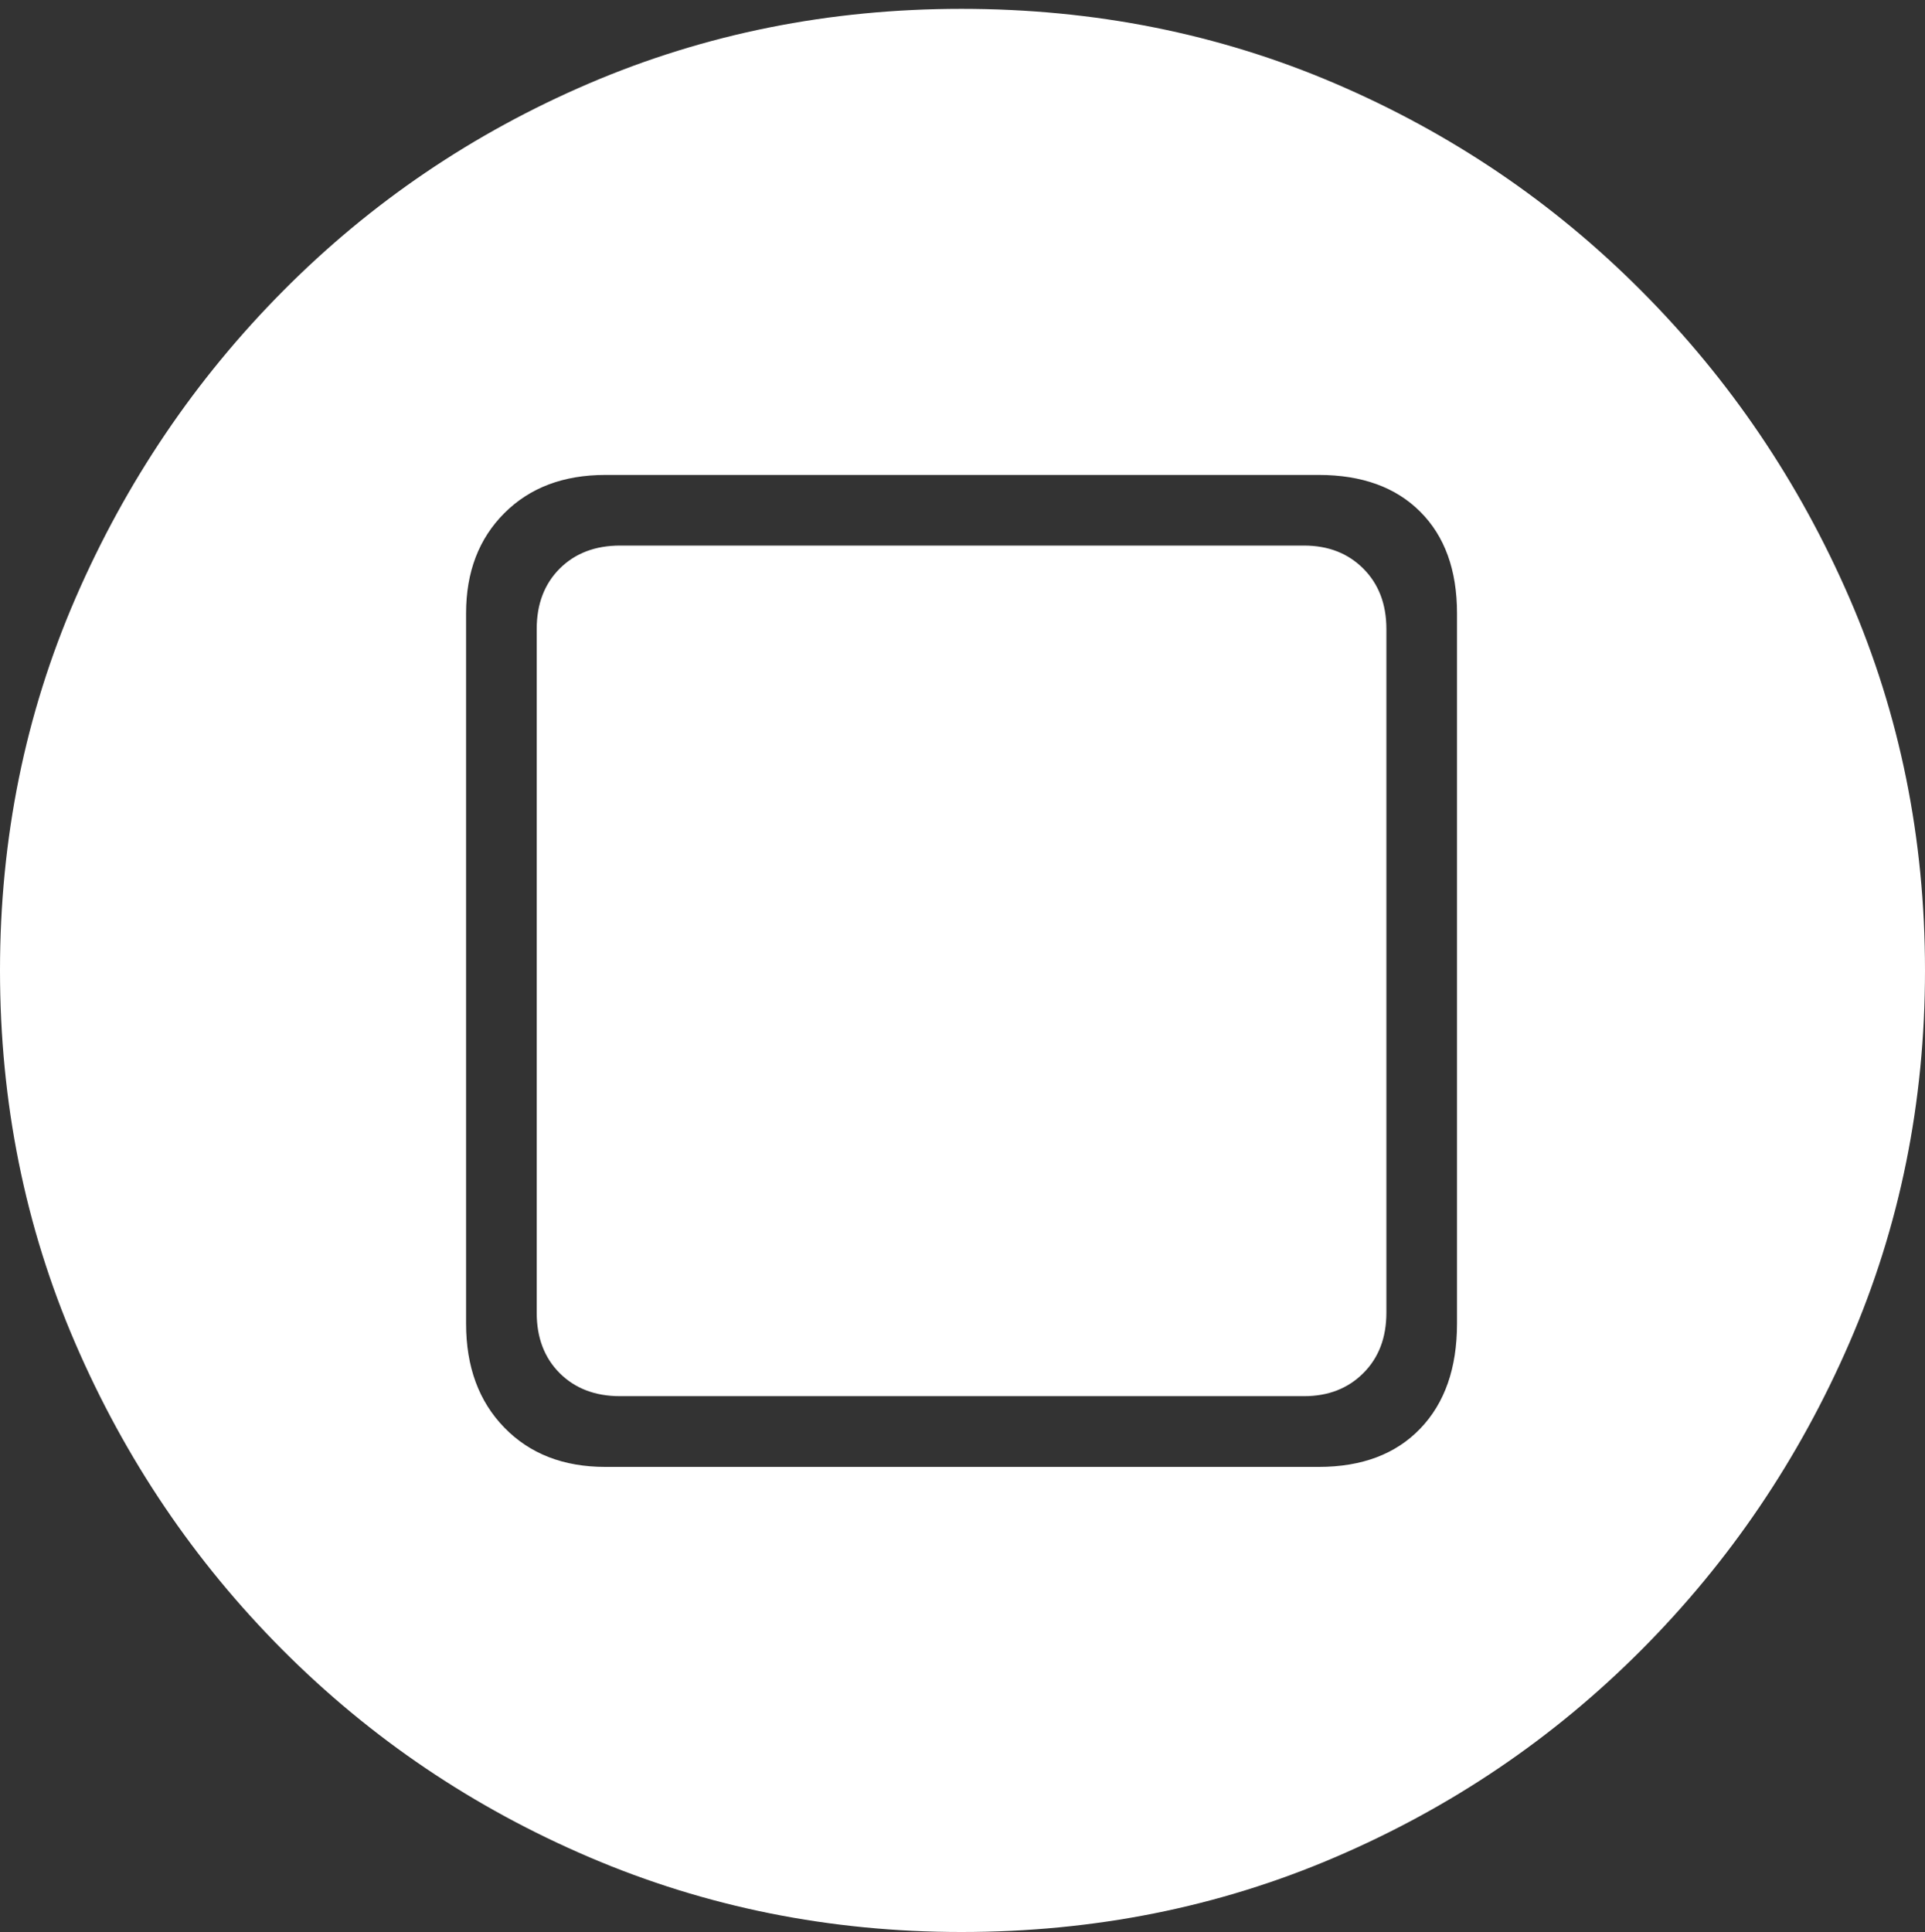 <?xml version="1.0" encoding="UTF-8"?>
<!--Generator: Apple Native CoreSVG 175-->
<!DOCTYPE svg
PUBLIC "-//W3C//DTD SVG 1.1//EN"
       "http://www.w3.org/Graphics/SVG/1.1/DTD/svg11.dtd">
<svg version="1.1" xmlns="http://www.w3.org/2000/svg" xmlns:xlink="http://www.w3.org/1999/xlink" width="19.16" height="19.229">
 <rect width="100%" height="100%" fill="#333333" stroke="none"/>
 <g>
  <rect height="19.229" opacity="0" width="19.16" x="0" y="0"/>
  <path d="M9.57 19.229Q11.553 19.229 13.286 18.486Q15.02 17.744 16.338 16.421Q17.656 15.098 18.408 13.364Q19.16 11.631 19.16 9.658Q19.16 7.686 18.408 5.952Q17.656 4.219 16.338 2.896Q15.02 1.572 13.286 0.83Q11.553 0.088 9.57 0.088Q7.598 0.088 5.864 0.83Q4.131 1.572 2.817 2.896Q1.504 4.219 0.752 5.952Q0 7.686 0 9.658Q0 11.631 0.747 13.364Q1.494 15.098 2.812 16.421Q4.131 17.744 5.869 18.486Q7.607 19.229 9.57 19.229ZM6.025 14.6Q5.4 14.6 5.02 14.209Q4.639 13.818 4.639 13.174L4.639 6.104Q4.639 5.488 5.02 5.107Q5.4 4.727 6.025 4.727L13.125 4.727Q13.77 4.727 14.136 5.093Q14.502 5.459 14.502 6.104L14.502 13.174Q14.502 13.838 14.136 14.219Q13.77 14.6 13.125 14.6ZM6.172 13.896L12.979 13.896Q13.34 13.896 13.569 13.667Q13.799 13.438 13.799 13.066L13.799 6.26Q13.799 5.889 13.569 5.659Q13.34 5.43 12.979 5.43L6.172 5.43Q5.801 5.43 5.571 5.659Q5.342 5.889 5.342 6.26L5.342 13.066Q5.342 13.438 5.571 13.667Q5.801 13.896 6.172 13.896Z" fill="#ffffff"/>
 </g>
</svg>
